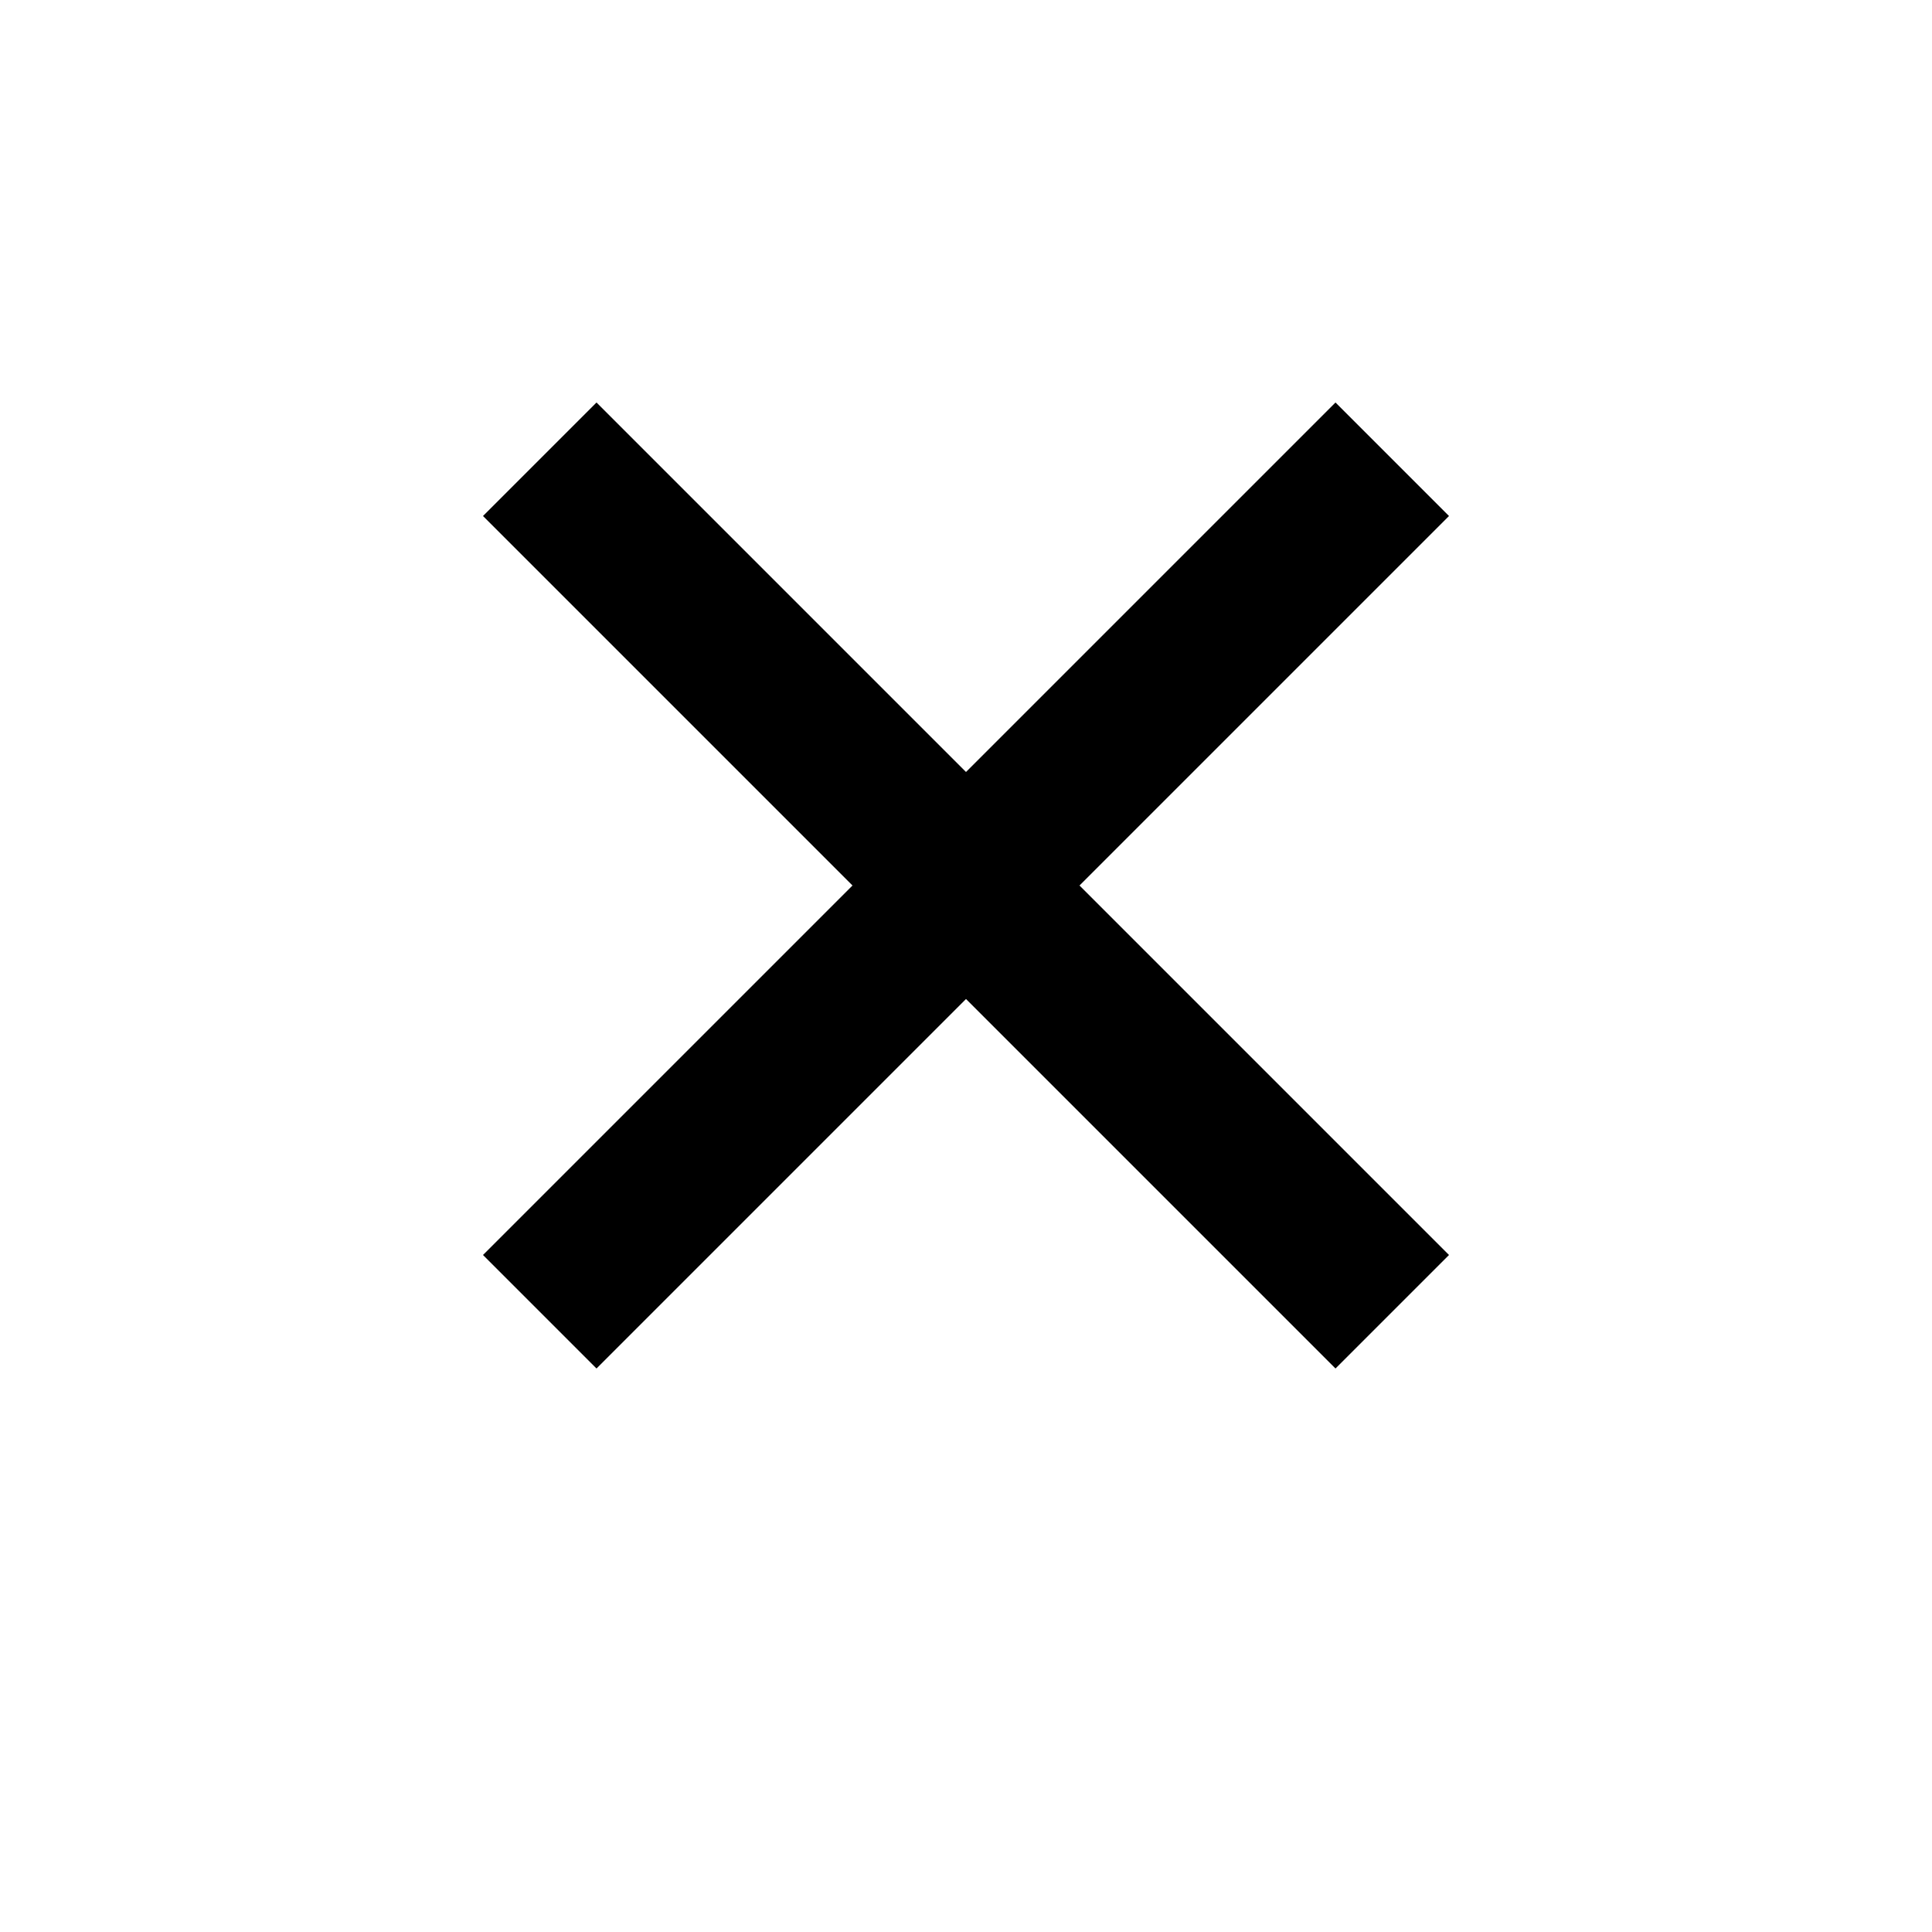 <svg xmlns="http://www.w3.org/2000/svg" viewBox="0 0 24 24" width="24" height="24" fill="currentColor">
  <path d="M18 6.41L16.59 5 12 9.59 7.41 5 6 6.41 10.59 11 6 15.59 7.41 17 12 12.41 16.59 17 18 15.59 13.41 11z"/>
</svg>
